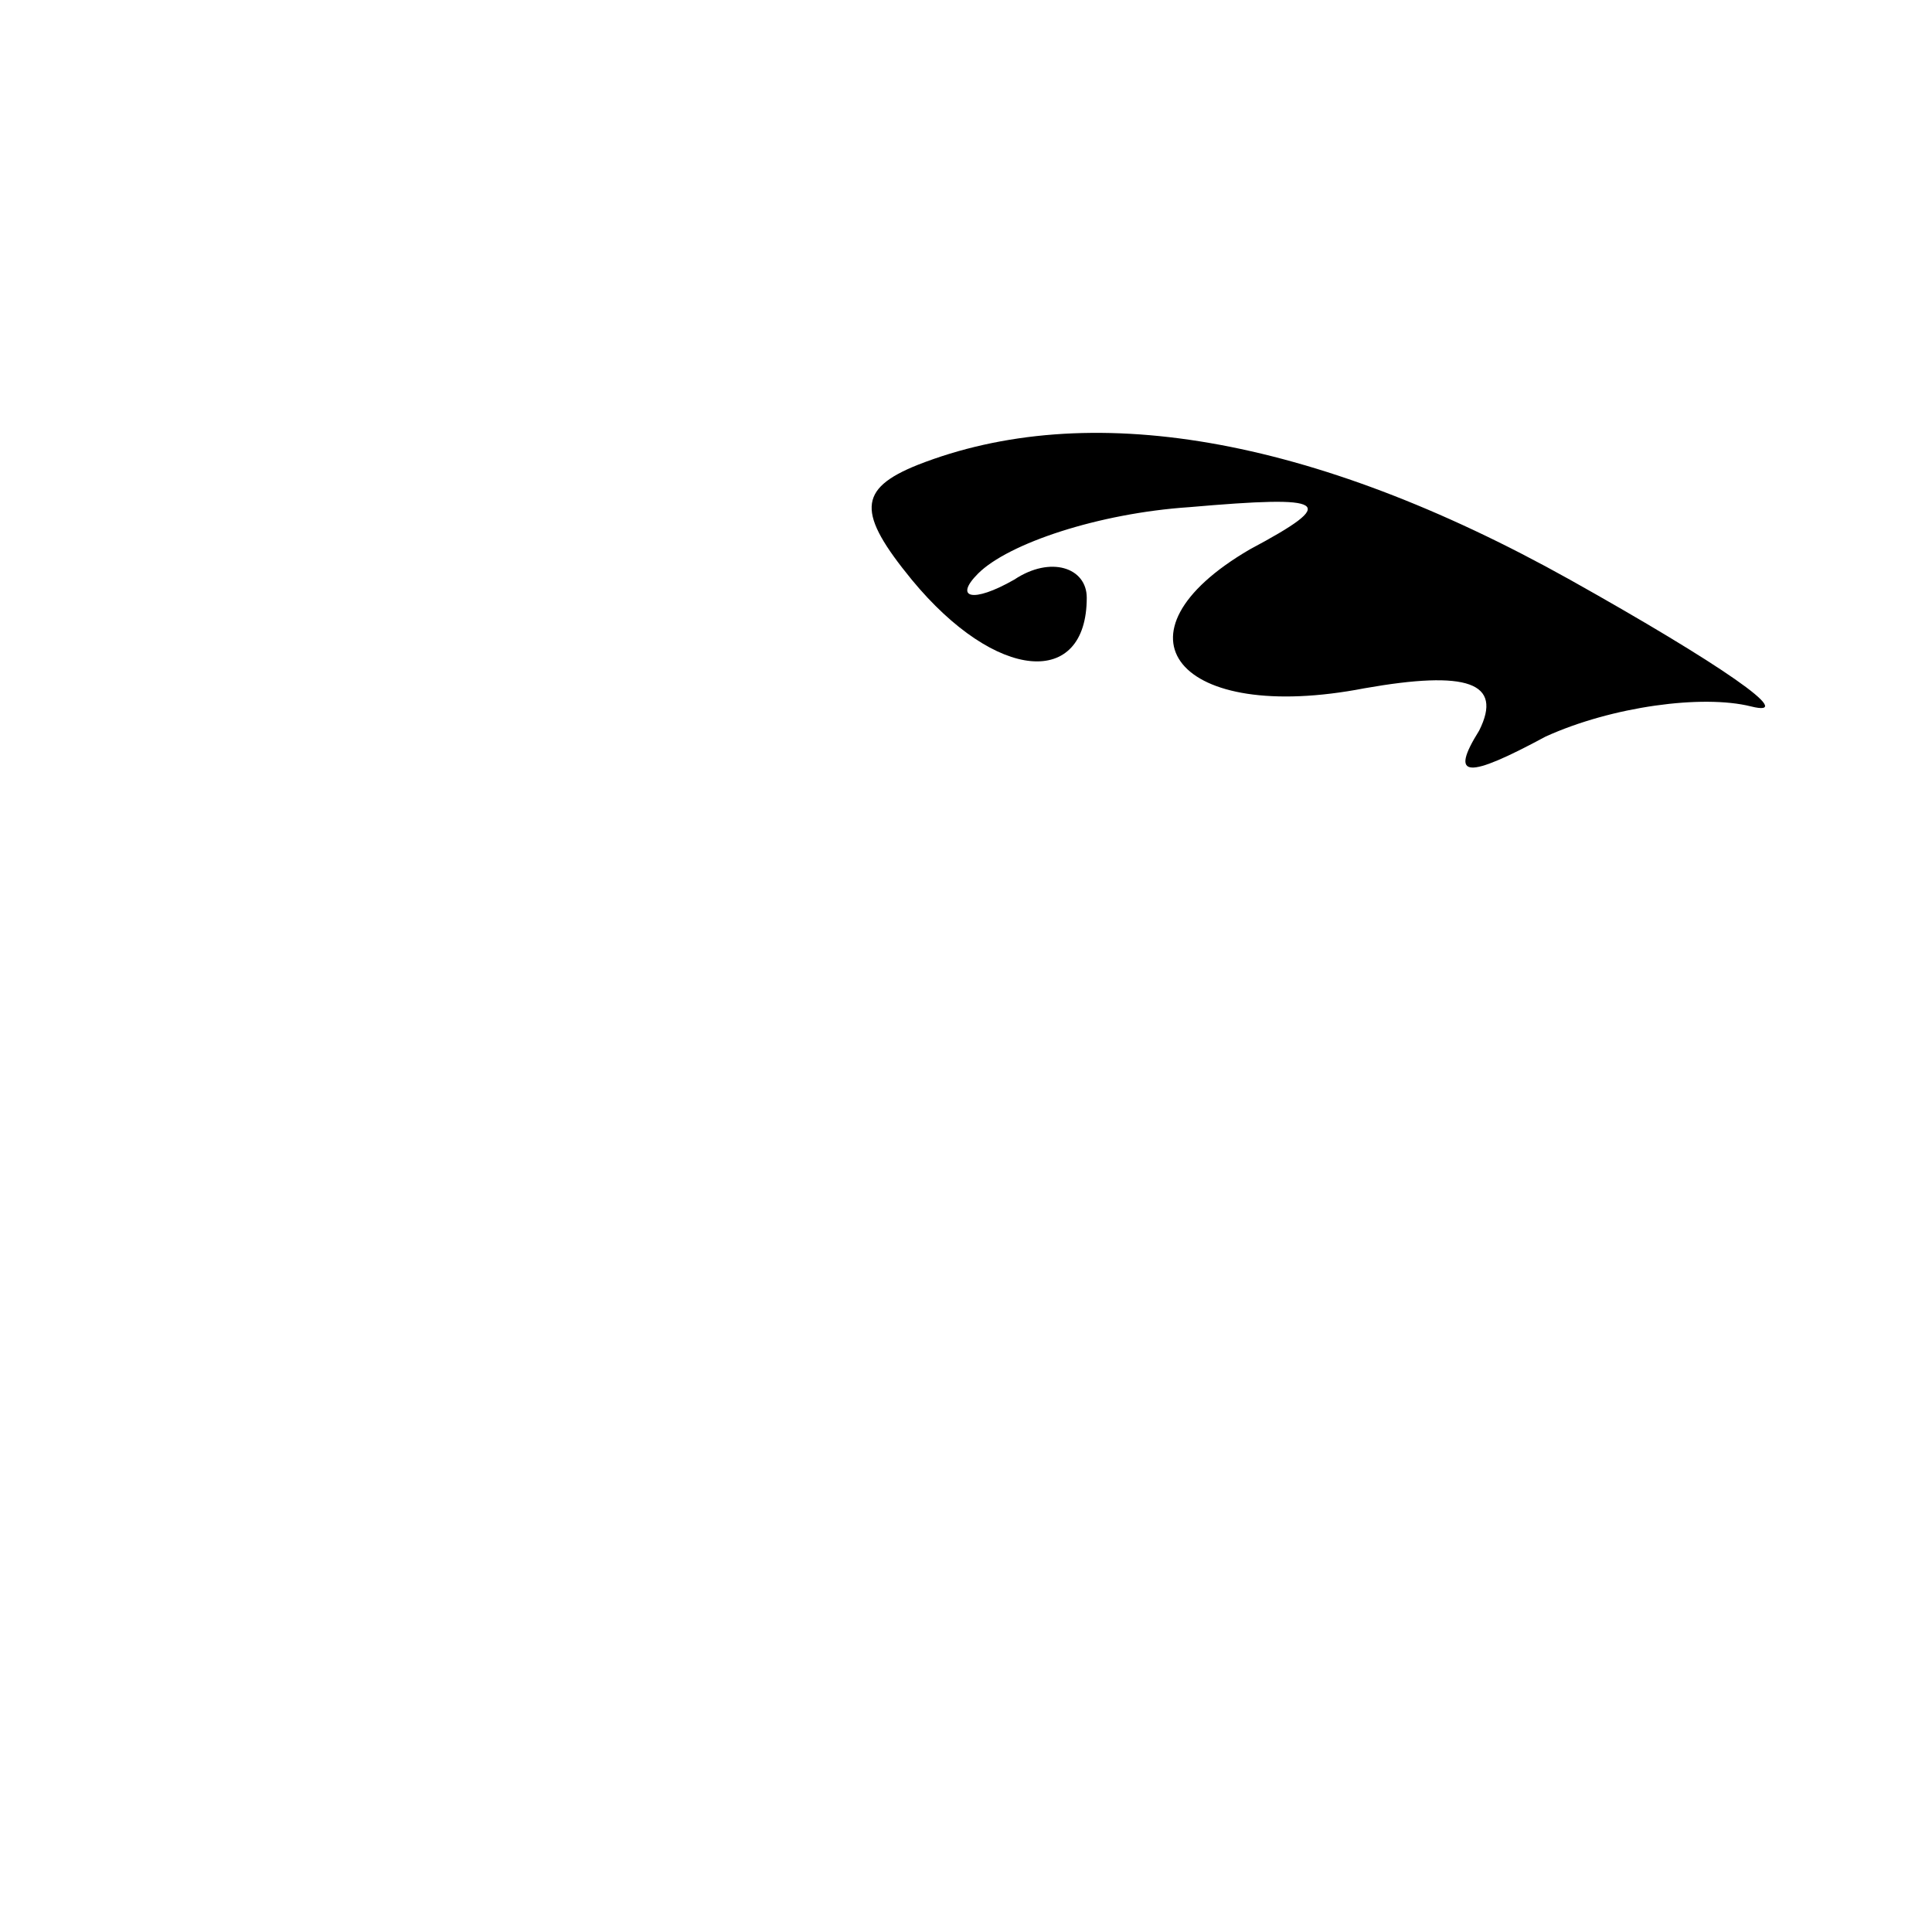 <?xml version="1.0" standalone="no"?>
<!DOCTYPE svg PUBLIC "-//W3C//DTD SVG 20010904//EN"
 "http://www.w3.org/TR/2001/REC-SVG-20010904/DTD/svg10.dtd">
<svg version="1.0" xmlns="http://www.w3.org/2000/svg"
 width="32pt" height="32pt" viewBox="0 0 32 32"
 preserveAspectRatio="xMidYMid meet">
<g transform="translate(0,32) scale(0.1,-0.1)"
fill="#000000" stroke="none">
<path fill="#000000" stroke="none" d="M152 243 c-10 -4 -10 -8 -1 -19 14 -17
29 -18 29 -3 0 5 -6 7 -12 3 -7 -4 -10 -3 -6 1 5 5 20 10 35 11 23 2 25 1 10
-7 -24 -14 -12 -29 19 -23 17 3 23 1 19 -7 -5 -8 -2 -8 11 -1 11 5 26 7 34 5
8 -2 -5 7 -30 21 -43 24 -80 30 -108 19z"/>
</g>
</svg>
